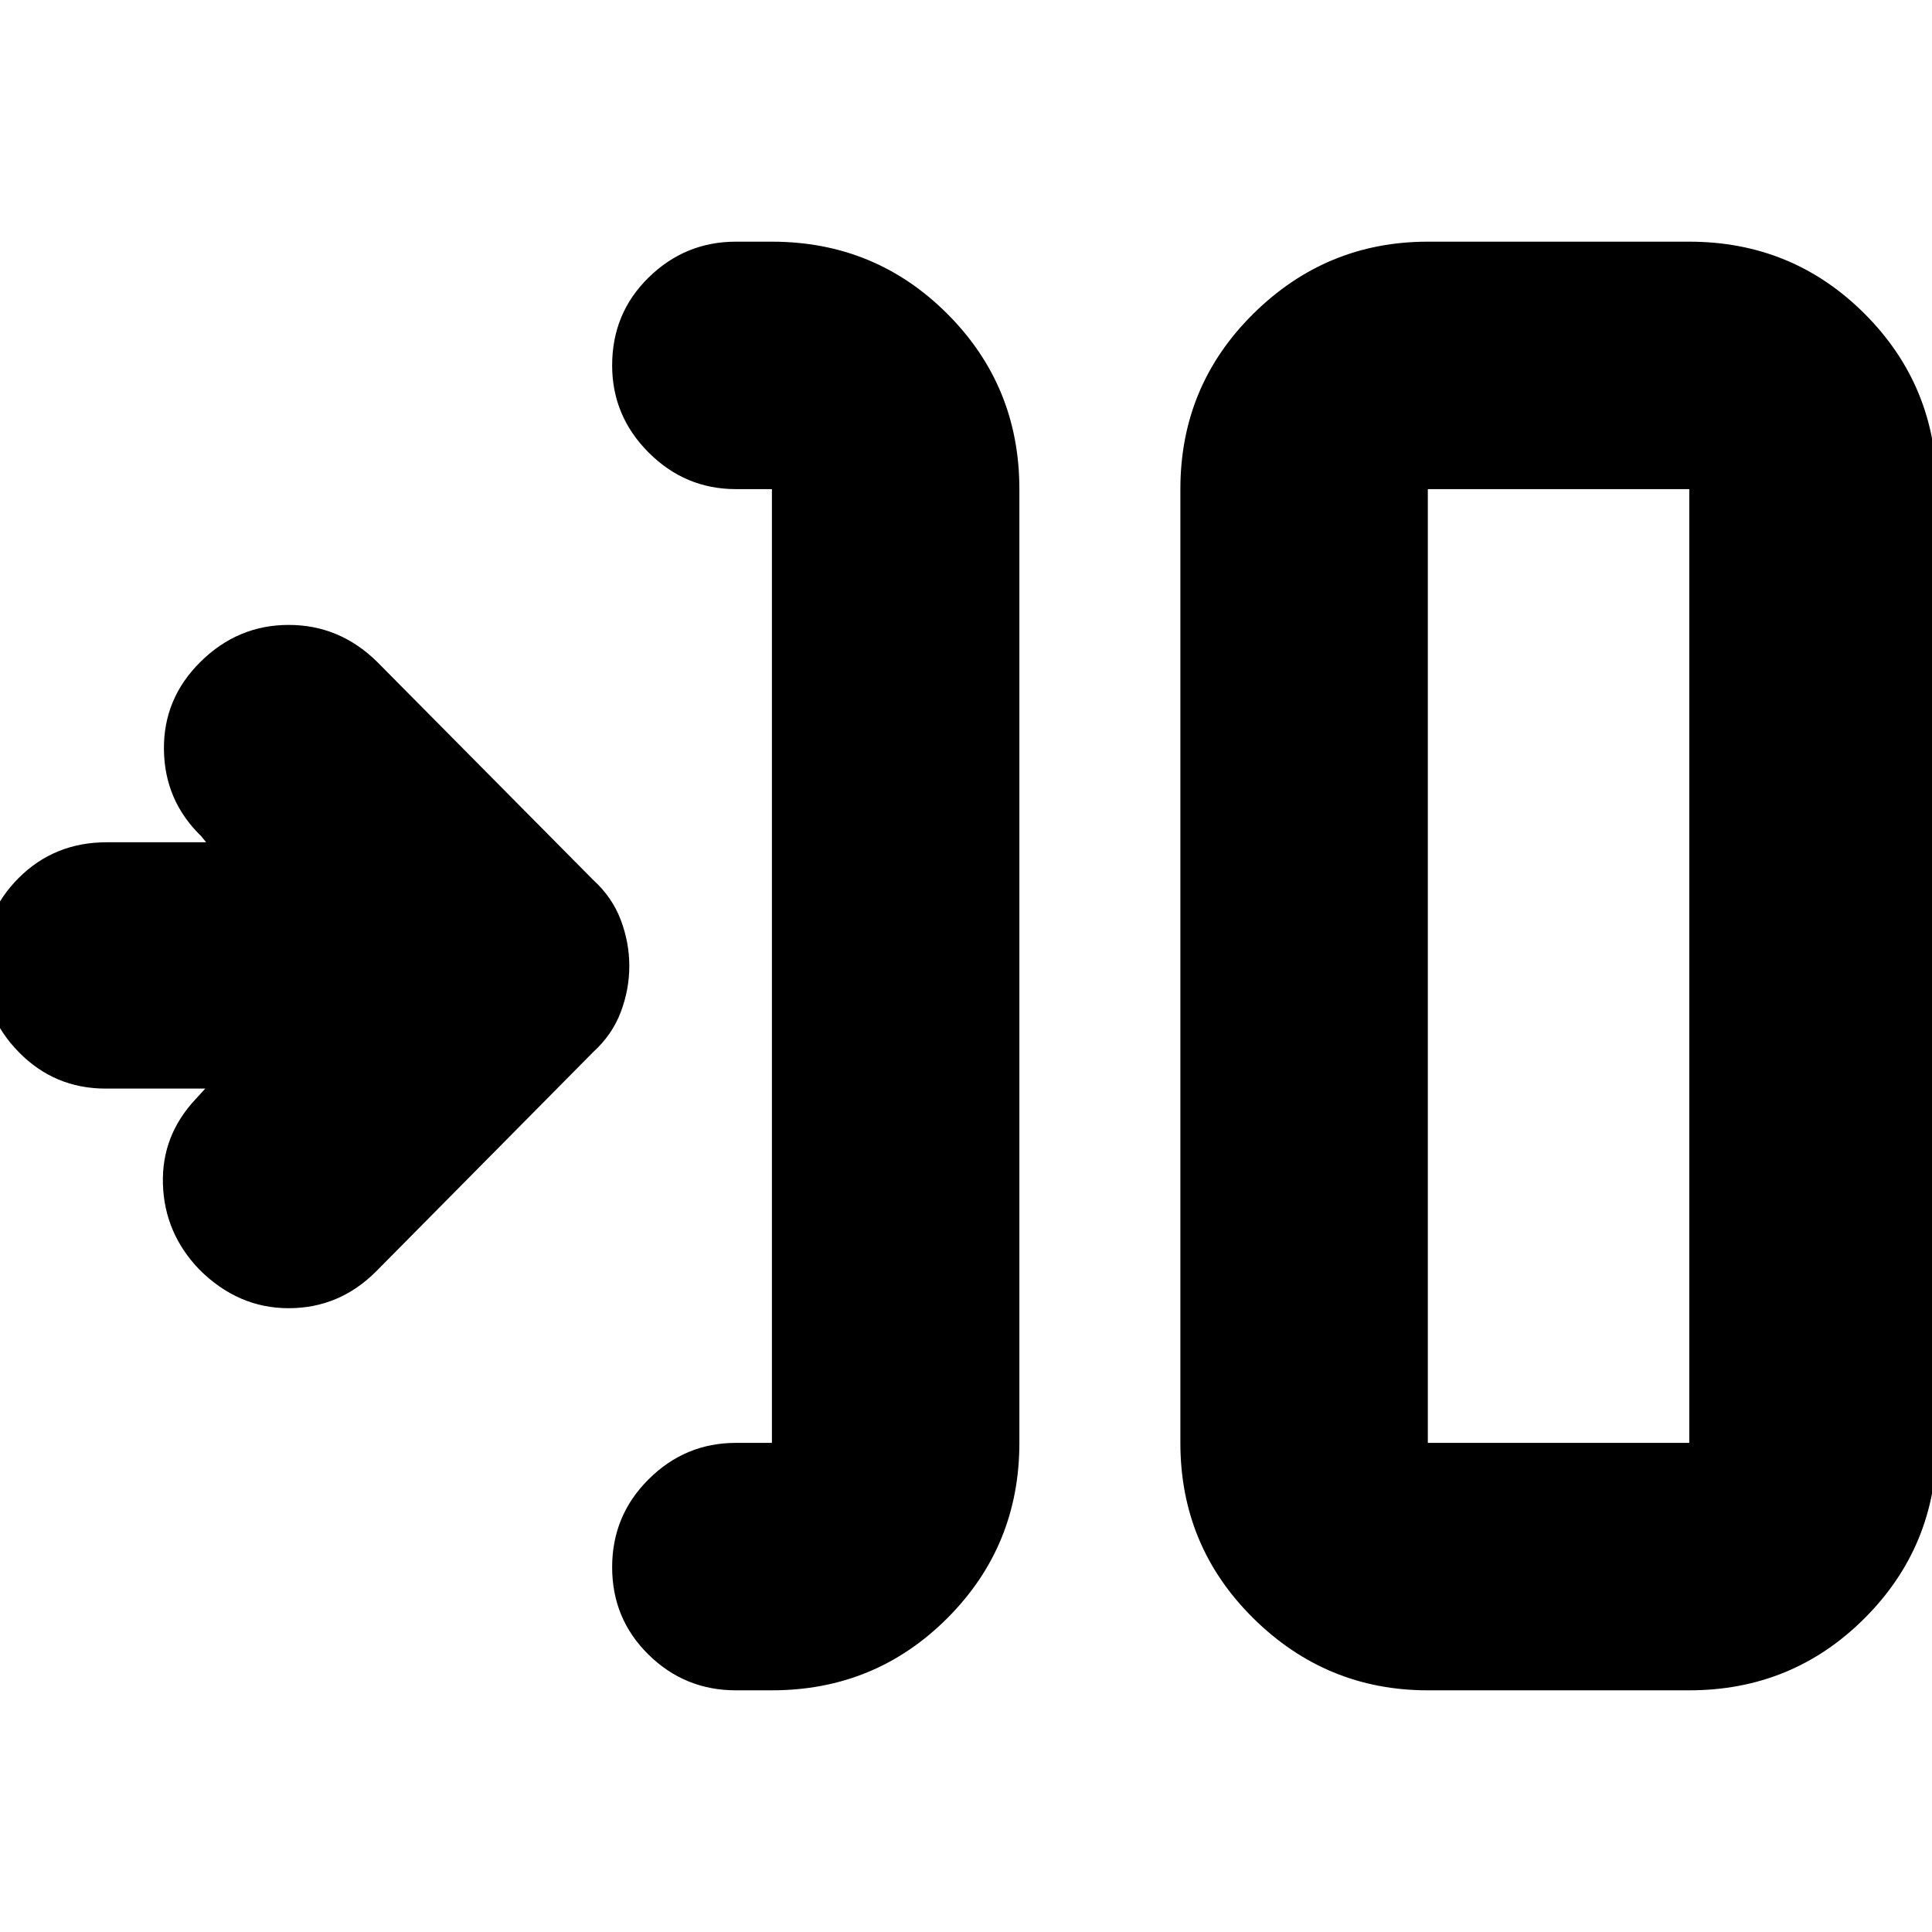 <svg xmlns="http://www.w3.org/2000/svg" height="24" viewBox="0 -960 960 960" width="24"><path d="M383.56-120.09h-17.91q-25.39 0-43.43-17.76-18.05-17.76-18.05-43.43 0-25.68 18.16-43.72t43.32-18.04h17.91v-473.92h-17.91q-25.16 0-43.32-18.15-18.16-18.16-18.16-43.32 0-25.96 18.16-43.72 18.16-17.76 43.32-17.76h17.91q51.3 0 87.13 35.83 35.83 35.82 35.83 87.12v473.92q0 51.3-35.83 87.12-35.83 35.83-87.13 35.83Zm325.92 0q-50.51 0-86.73-35.83-36.23-35.82-36.23-87.12v-473.92q0-51.3 36.23-87.12 36.22-35.83 86.73-35.83h129.91q51.3 0 87.13 35.83 35.83 35.82 35.83 87.12v473.92q0 51.3-35.83 87.12-35.83 35.83-87.13 35.83H709.48Zm0-122.95h129.91v-473.92H709.48v473.92ZM102-419.09H52.43q-25.36 0-43.13-18.15Q-8.48-455.4-8.48-480.7q0-25.31 17.76-43.04Q27.04-541.48 53-541.48h49.43l-2.43-3q-18.26-17.69-18.54-43.09-.29-25.39 18.24-43.65 18.53-18.26 43.75-18.26t43.85 18.26l107.57 108.57q9.31 8.49 13.57 19.72 4.26 11.23 4.26 22.93t-4.26 22.93q-4.26 11.23-13.57 19.72l-108 109.13q-18.26 18.26-43.44 18.26-25.17 0-44.43-19.26-17.26-17.99-18.04-42.3-.79-24.31 16.47-42.57l4.57-5Zm607.48 176.05v-473.92 473.92Z"/></svg>